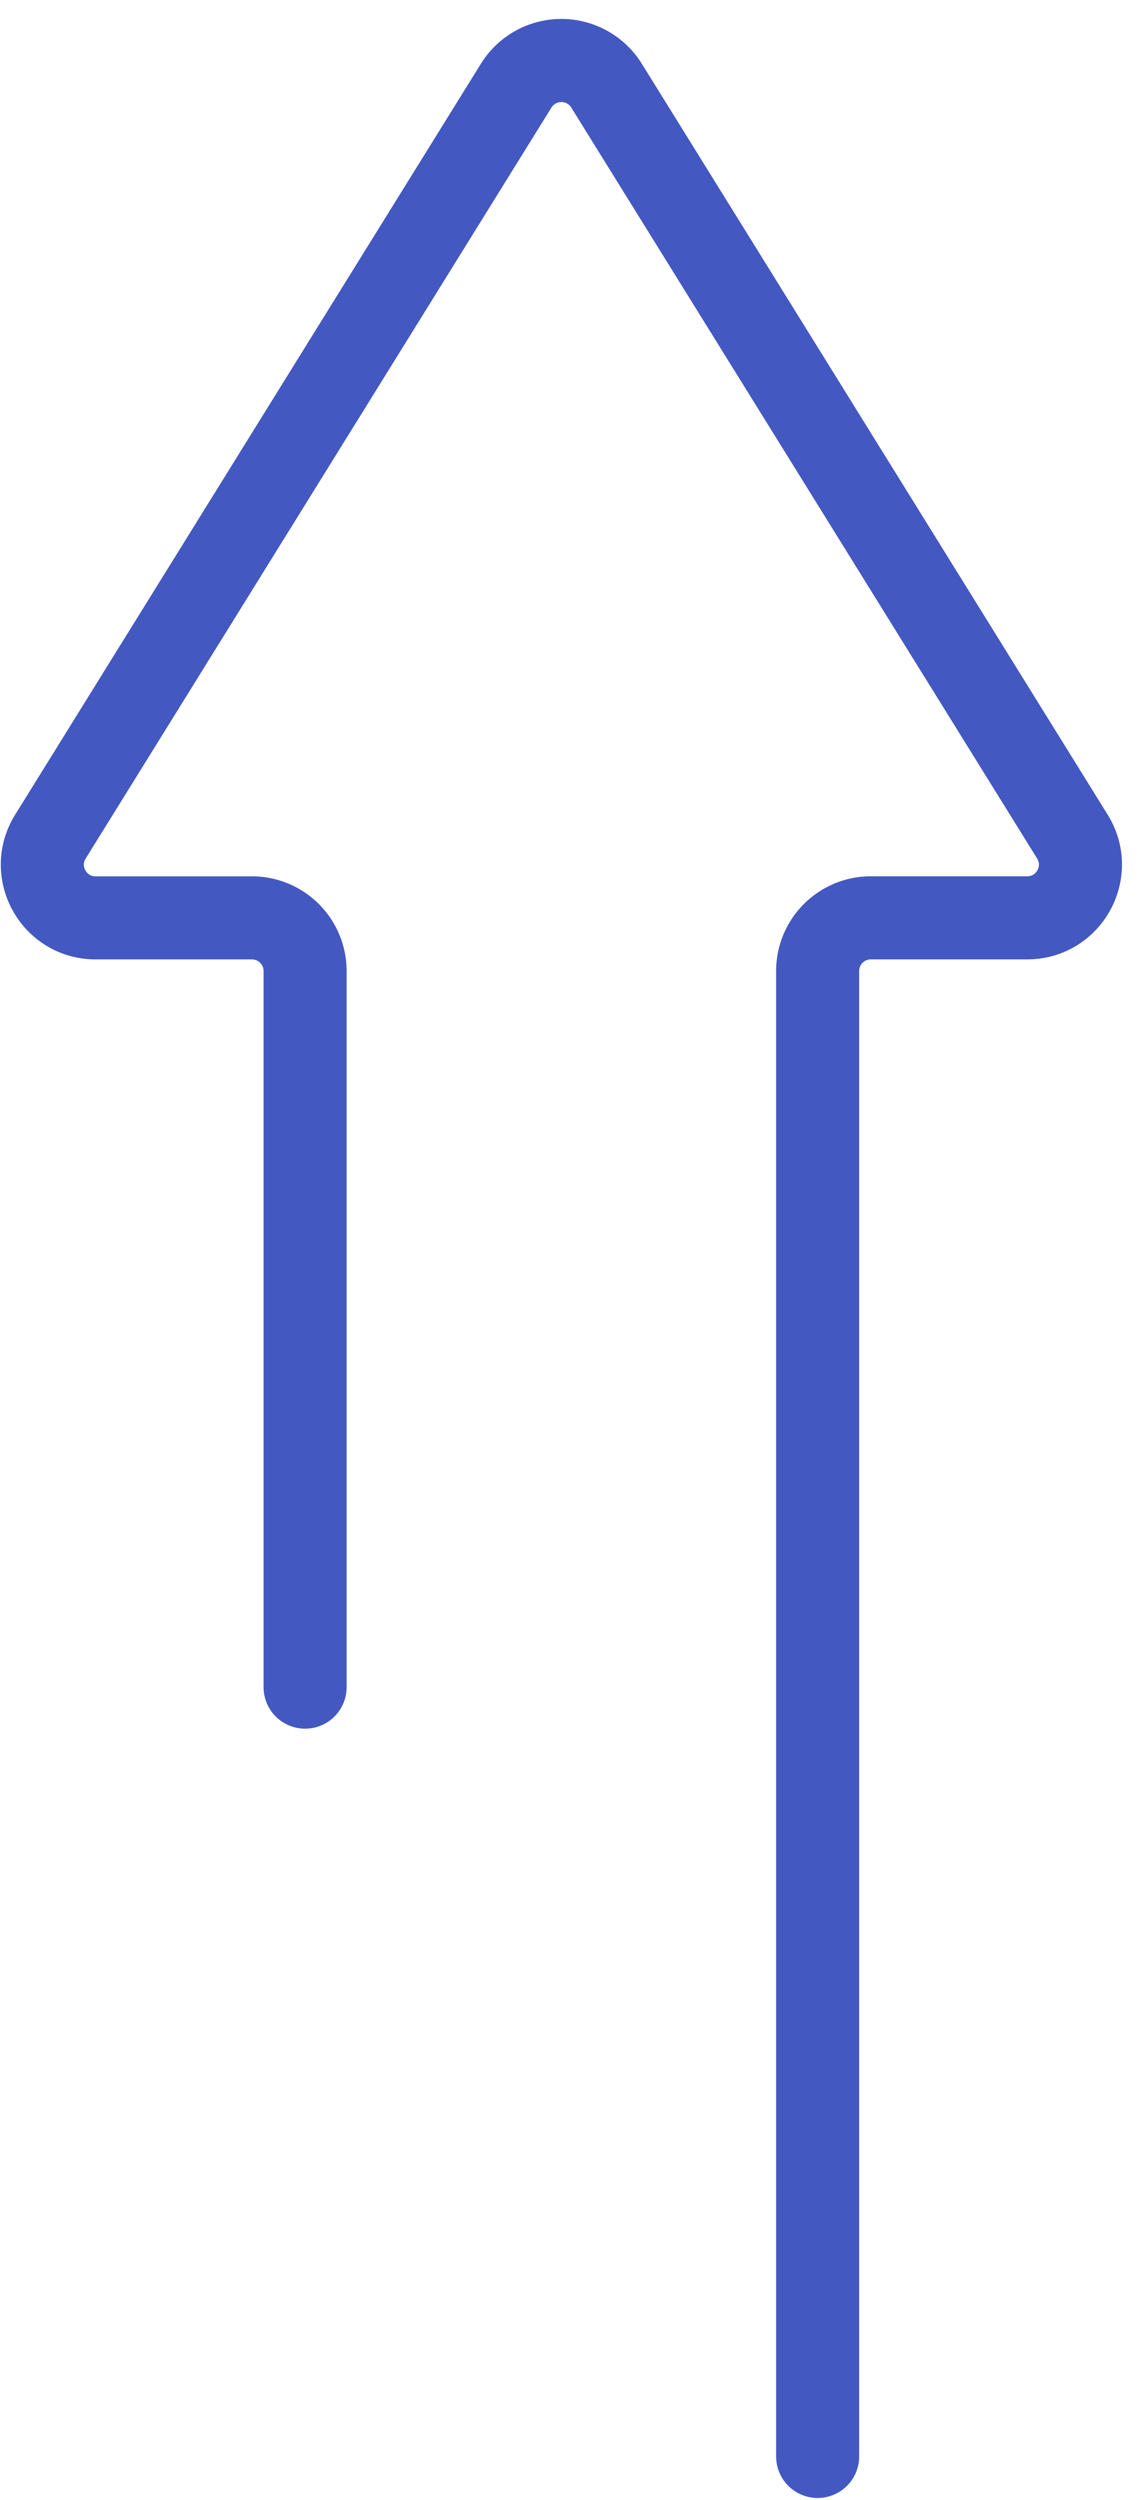 <svg xmlns="http://www.w3.org/2000/svg" width="43" height="94" fill="none"><path stroke="#4358C1" stroke-linecap="round" stroke-width="3.124" d="M30.76 92.36V36.51a2 2 0 0 1 2-2h5.884c1.568 0 2.526-1.722 1.7-3.054L22.818 3.22a2 2 0 0 0-3.399 0L1.896 31.457c-.827 1.332.131 3.054 1.7 3.054h5.882a2 2 0 0 1 2 2v26.924"/></svg>
